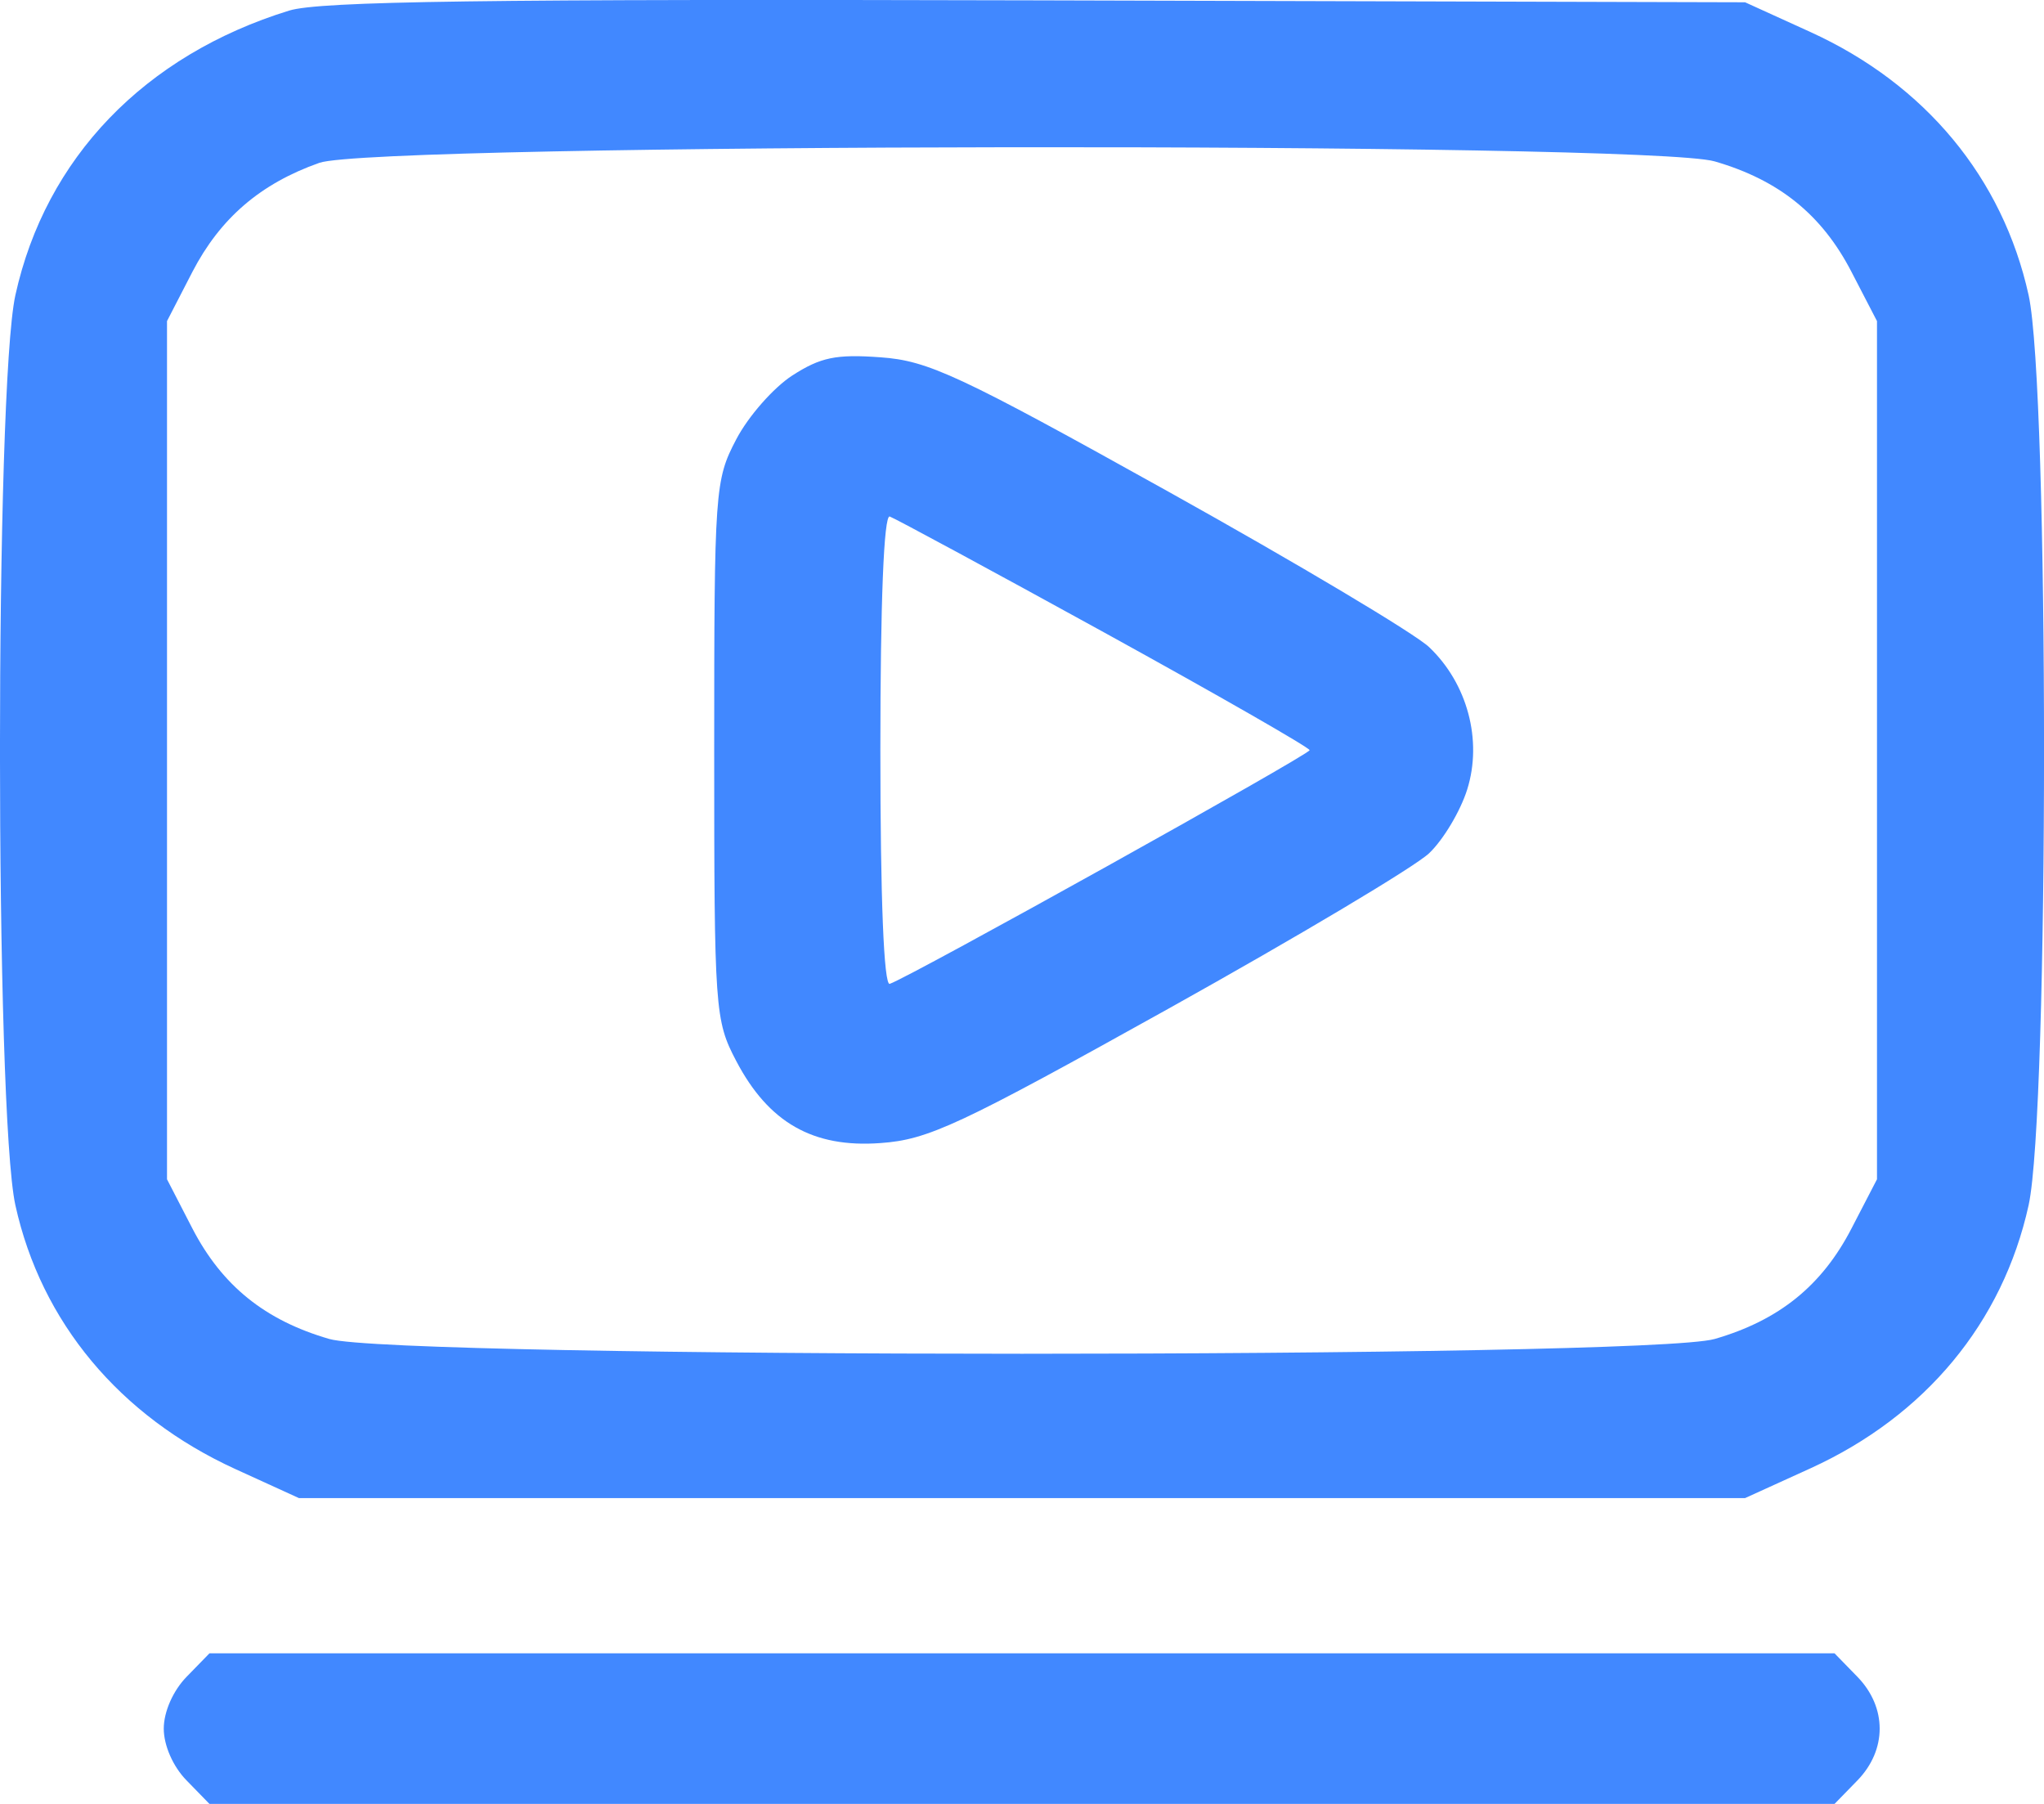 <svg width="17" height="15" viewBox="0 0 17 15" fill="none" xmlns="http://www.w3.org/2000/svg">
<path fill-rule="evenodd" clip-rule="evenodd" d="M2.405 0.088C1.202 0.459 0.379 1.315 0.128 2.454C-0.043 3.232 -0.043 9.244 0.128 10.022C0.342 10.993 0.995 11.776 1.958 12.216L2.486 12.457H8.5H14.514L15.059 12.209C16.013 11.774 16.657 10.997 16.872 10.022C17.043 9.244 17.043 3.232 16.872 2.454C16.657 1.48 16.013 0.702 15.059 0.267L14.514 0.019L8.622 0.003C4.019 -0.009 2.659 0.01 2.405 0.088ZM14.261 1.342C14.796 1.497 15.153 1.785 15.399 2.261L15.611 2.67V6.238V9.806L15.399 10.215C15.153 10.691 14.796 10.979 14.261 11.134C13.696 11.298 3.304 11.298 2.739 11.134C2.204 10.979 1.847 10.691 1.6 10.215L1.389 9.806V6.238V2.67L1.6 2.261C1.832 1.814 2.166 1.527 2.656 1.354C3.126 1.189 13.693 1.177 14.261 1.342ZM6.59 3.122C6.434 3.223 6.223 3.462 6.123 3.654C5.946 3.991 5.94 4.075 5.94 6.238C5.94 8.401 5.946 8.485 6.123 8.822C6.392 9.335 6.762 9.546 7.322 9.505C7.721 9.477 7.975 9.358 9.719 8.387C10.792 7.789 11.767 7.208 11.886 7.095C12.005 6.982 12.147 6.743 12.203 6.564C12.331 6.155 12.204 5.683 11.886 5.381C11.767 5.268 10.792 4.687 9.719 4.089C7.975 3.118 7.721 2.999 7.322 2.971C6.953 2.944 6.825 2.971 6.59 3.122ZM9.185 5.26C10.124 5.777 10.892 6.217 10.892 6.238C10.892 6.275 7.566 8.126 7.4 8.181C7.351 8.197 7.322 7.469 7.322 6.238C7.322 5.007 7.351 4.279 7.4 4.295C7.443 4.31 8.247 4.744 9.185 5.26ZM1.552 13.943C1.439 14.059 1.362 14.234 1.362 14.374C1.362 14.514 1.439 14.69 1.552 14.805L1.742 15H8.5H15.258L15.448 14.805C15.695 14.551 15.695 14.197 15.448 13.943L15.258 13.748H8.5H1.742L1.552 13.943Z" fill="#4188FF"/>
</svg>
